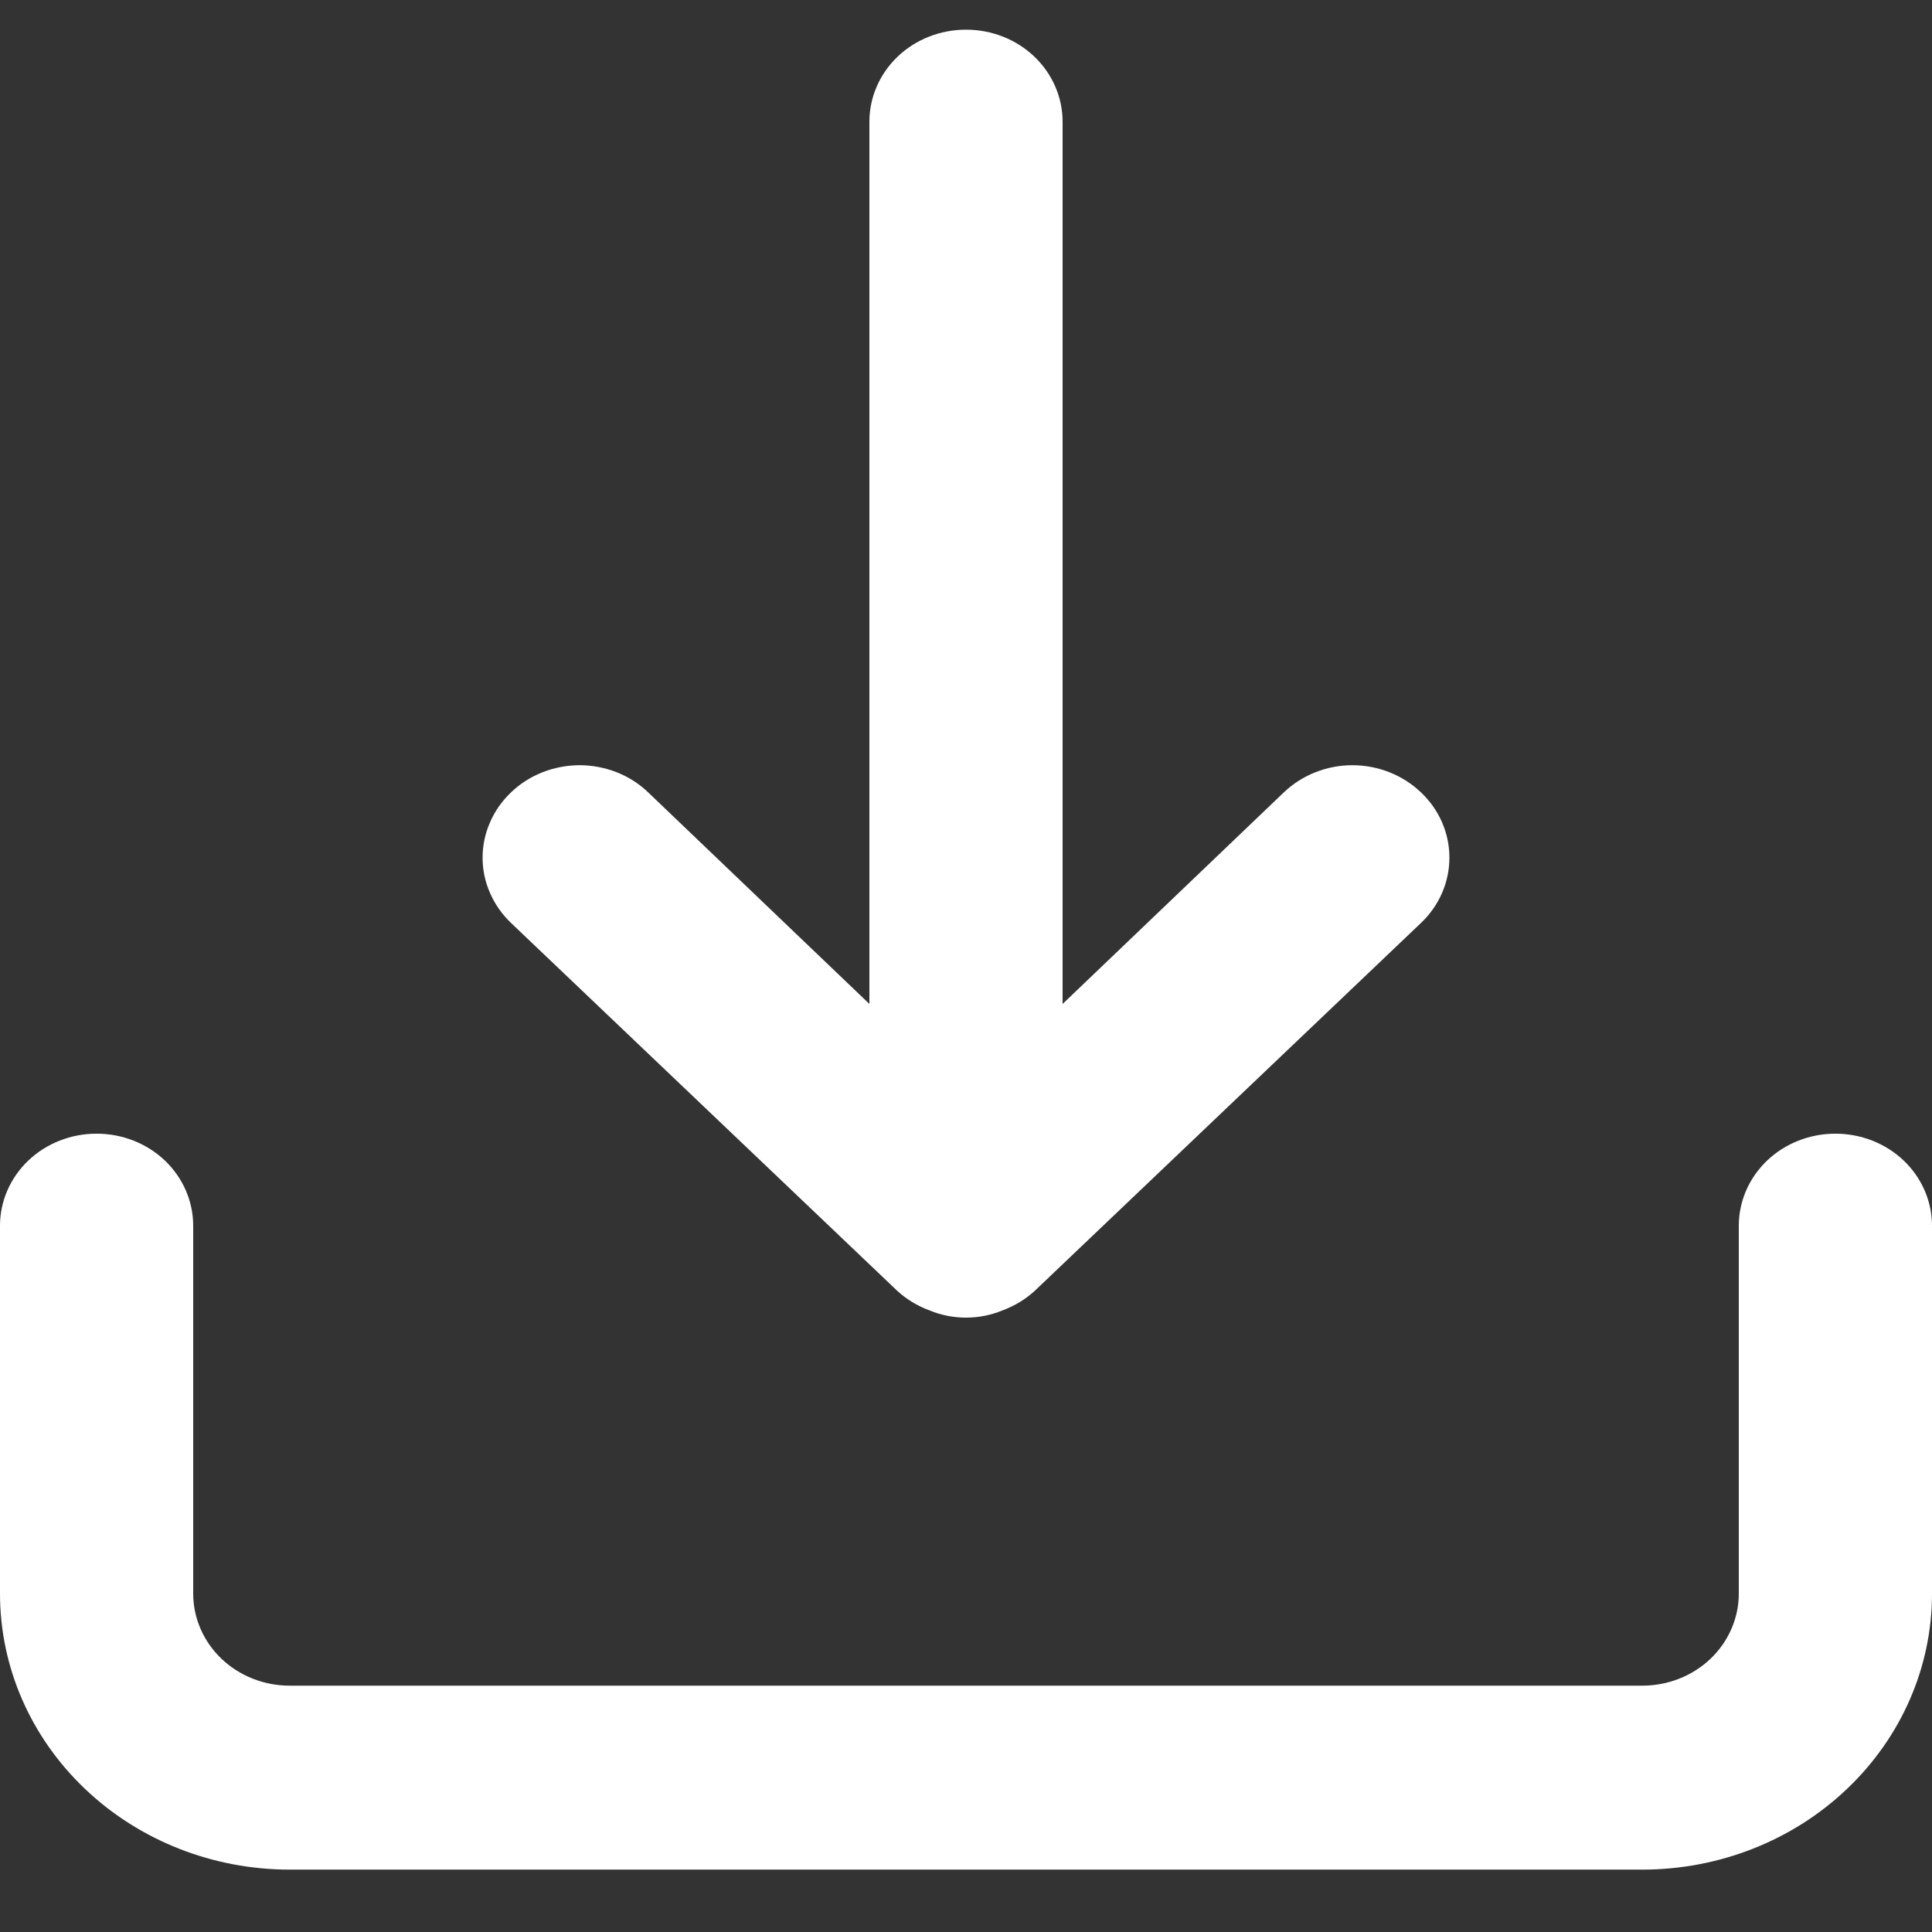 <svg width="14" height="14" viewBox="0 0 14 14" fill="none" xmlns="http://www.w3.org/2000/svg">
<rect x="0" y="0" width="14" height="14" fill="#333333" stroke="none"/>
<path d="M13.3 8.215C13.114 8.215 12.936 8.285 12.805 8.41C12.674 8.535 12.6 8.705 12.6 8.882V11.548C12.6 11.725 12.526 11.895 12.395 12.02C12.264 12.145 12.086 12.215 11.9 12.215H2.1C1.914 12.215 1.736 12.145 1.605 12.02C1.474 11.895 1.4 11.725 1.4 11.548V8.882C1.4 8.705 1.326 8.535 1.195 8.41C1.064 8.285 0.886 8.215 0.7 8.215C0.514 8.215 0.336 8.285 0.205 8.41C0.074 8.535 0 8.705 0 8.882V11.548C0 12.079 0.221 12.587 0.615 12.962C1.009 13.338 1.543 13.548 2.1 13.548H11.9C12.457 13.548 12.991 13.338 13.385 12.962C13.779 12.587 14 12.079 14 11.548V8.882C14 8.705 13.926 8.535 13.795 8.41C13.664 8.285 13.486 8.215 13.3 8.215ZM6.503 9.355C6.57 9.416 6.648 9.463 6.734 9.495C6.818 9.53 6.908 9.548 7 9.548C7.092 9.548 7.182 9.53 7.266 9.495C7.352 9.463 7.43 9.416 7.497 9.355L10.297 6.688C10.429 6.563 10.503 6.392 10.503 6.215C10.503 6.037 10.429 5.867 10.297 5.742C10.165 5.616 9.986 5.545 9.8 5.545C9.614 5.545 9.435 5.616 9.303 5.742L7.7 7.275V0.882C7.7 0.705 7.626 0.535 7.495 0.41C7.364 0.285 7.186 0.215 7 0.215C6.814 0.215 6.636 0.285 6.505 0.41C6.374 0.535 6.3 0.705 6.3 0.882V7.275L4.697 5.742C4.632 5.679 4.554 5.63 4.469 5.596C4.384 5.563 4.292 5.545 4.2 5.545C4.108 5.545 4.016 5.563 3.931 5.596C3.846 5.63 3.768 5.679 3.703 5.742C3.638 5.804 3.586 5.877 3.551 5.959C3.515 6.04 3.497 6.127 3.497 6.215C3.497 6.303 3.515 6.39 3.551 6.471C3.586 6.552 3.638 6.626 3.703 6.688L6.503 9.355Z" fill="white"/>
</svg>
